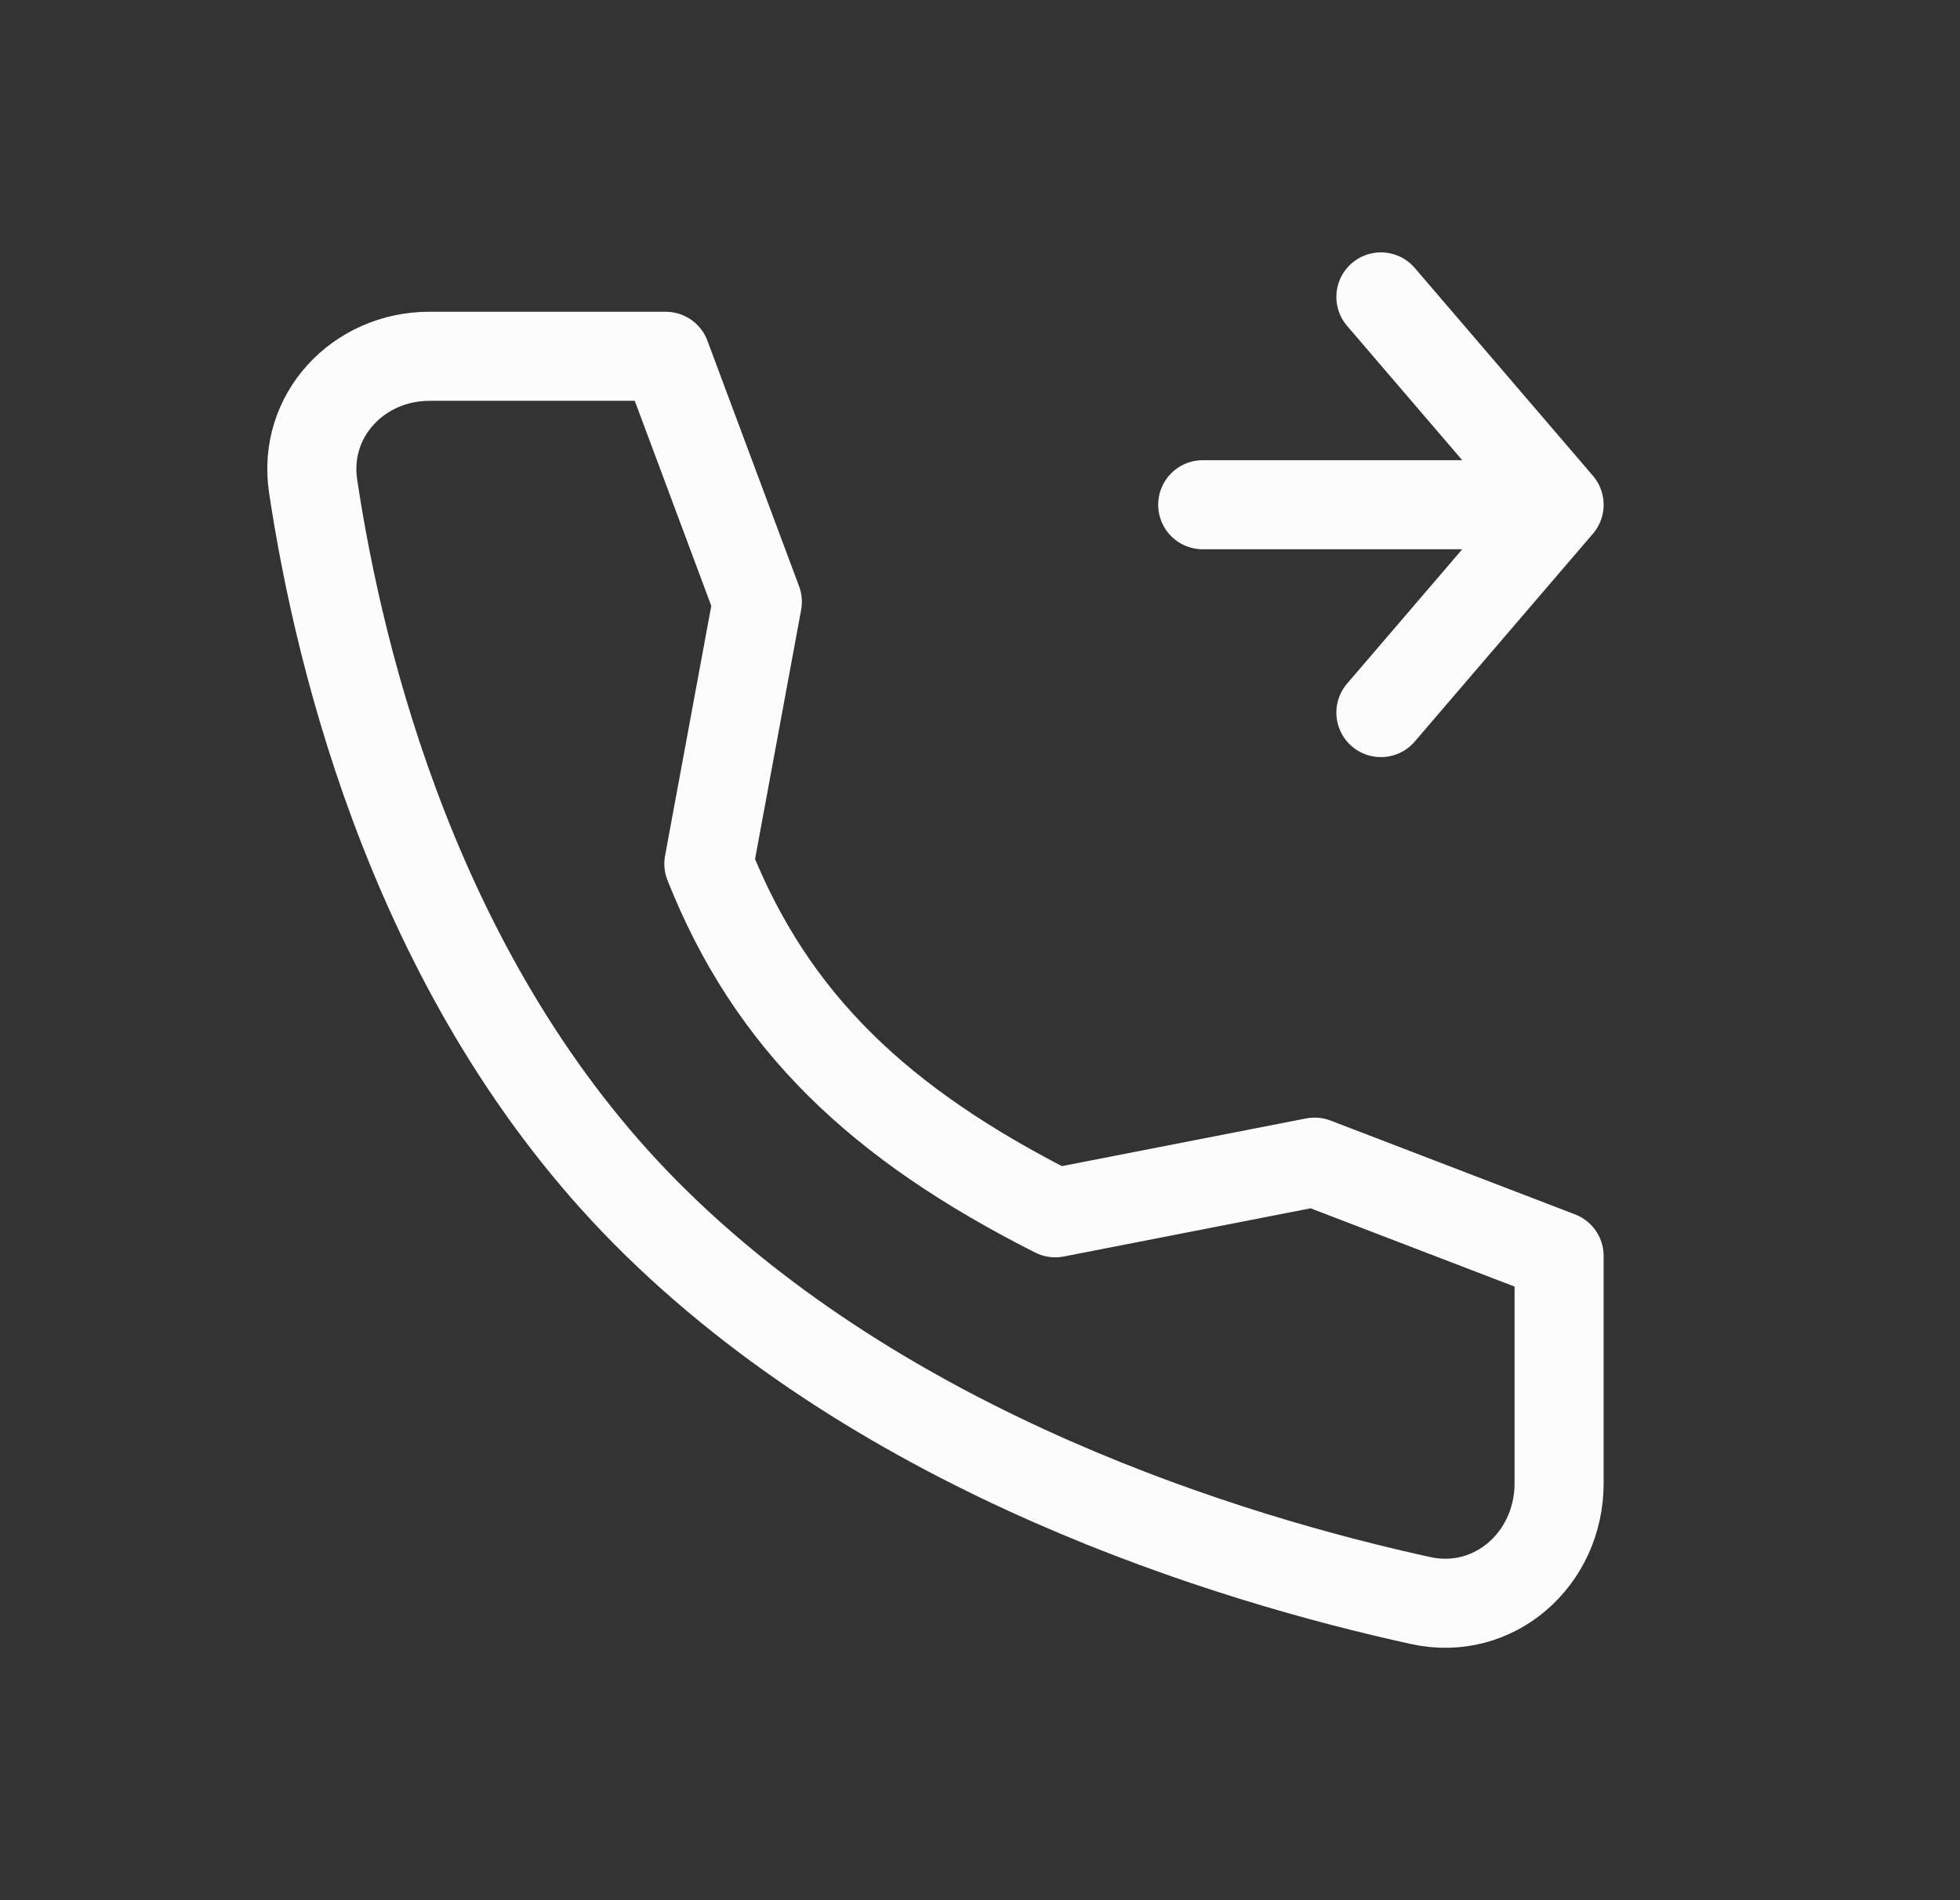 <svg width="33" height="32" viewBox="0 0 33 32" fill="none" xmlns="http://www.w3.org/2000/svg">
  <rect x="0" y="0" width="33" height="32" fill="#333333" stroke="none"/>
  <path d="M20.25 8.5H26.25M26.25 8.5L23.25 5M26.25 8.5L23.25 12" stroke="#FCFCFC" stroke-width="1.5" stroke-linecap="round" stroke-linejoin="round"/>
  <path d="M22.134 19.571L17.767 20.424C14.817 18.932 12.995 17.218 11.935 14.547L12.751 10.135L11.208 6H7.23C6.035 6 5.093 6.996 5.272 8.187C5.718 11.16 7.032 16.552 10.874 20.424C14.909 24.489 20.721 26.253 23.919 26.954C25.154 27.225 26.25 26.254 26.25 24.981V21.151L22.134 19.571Z" stroke="#FCFCFC" stroke-width="1.5" stroke-linecap="round" stroke-linejoin="round"/>
</svg>

